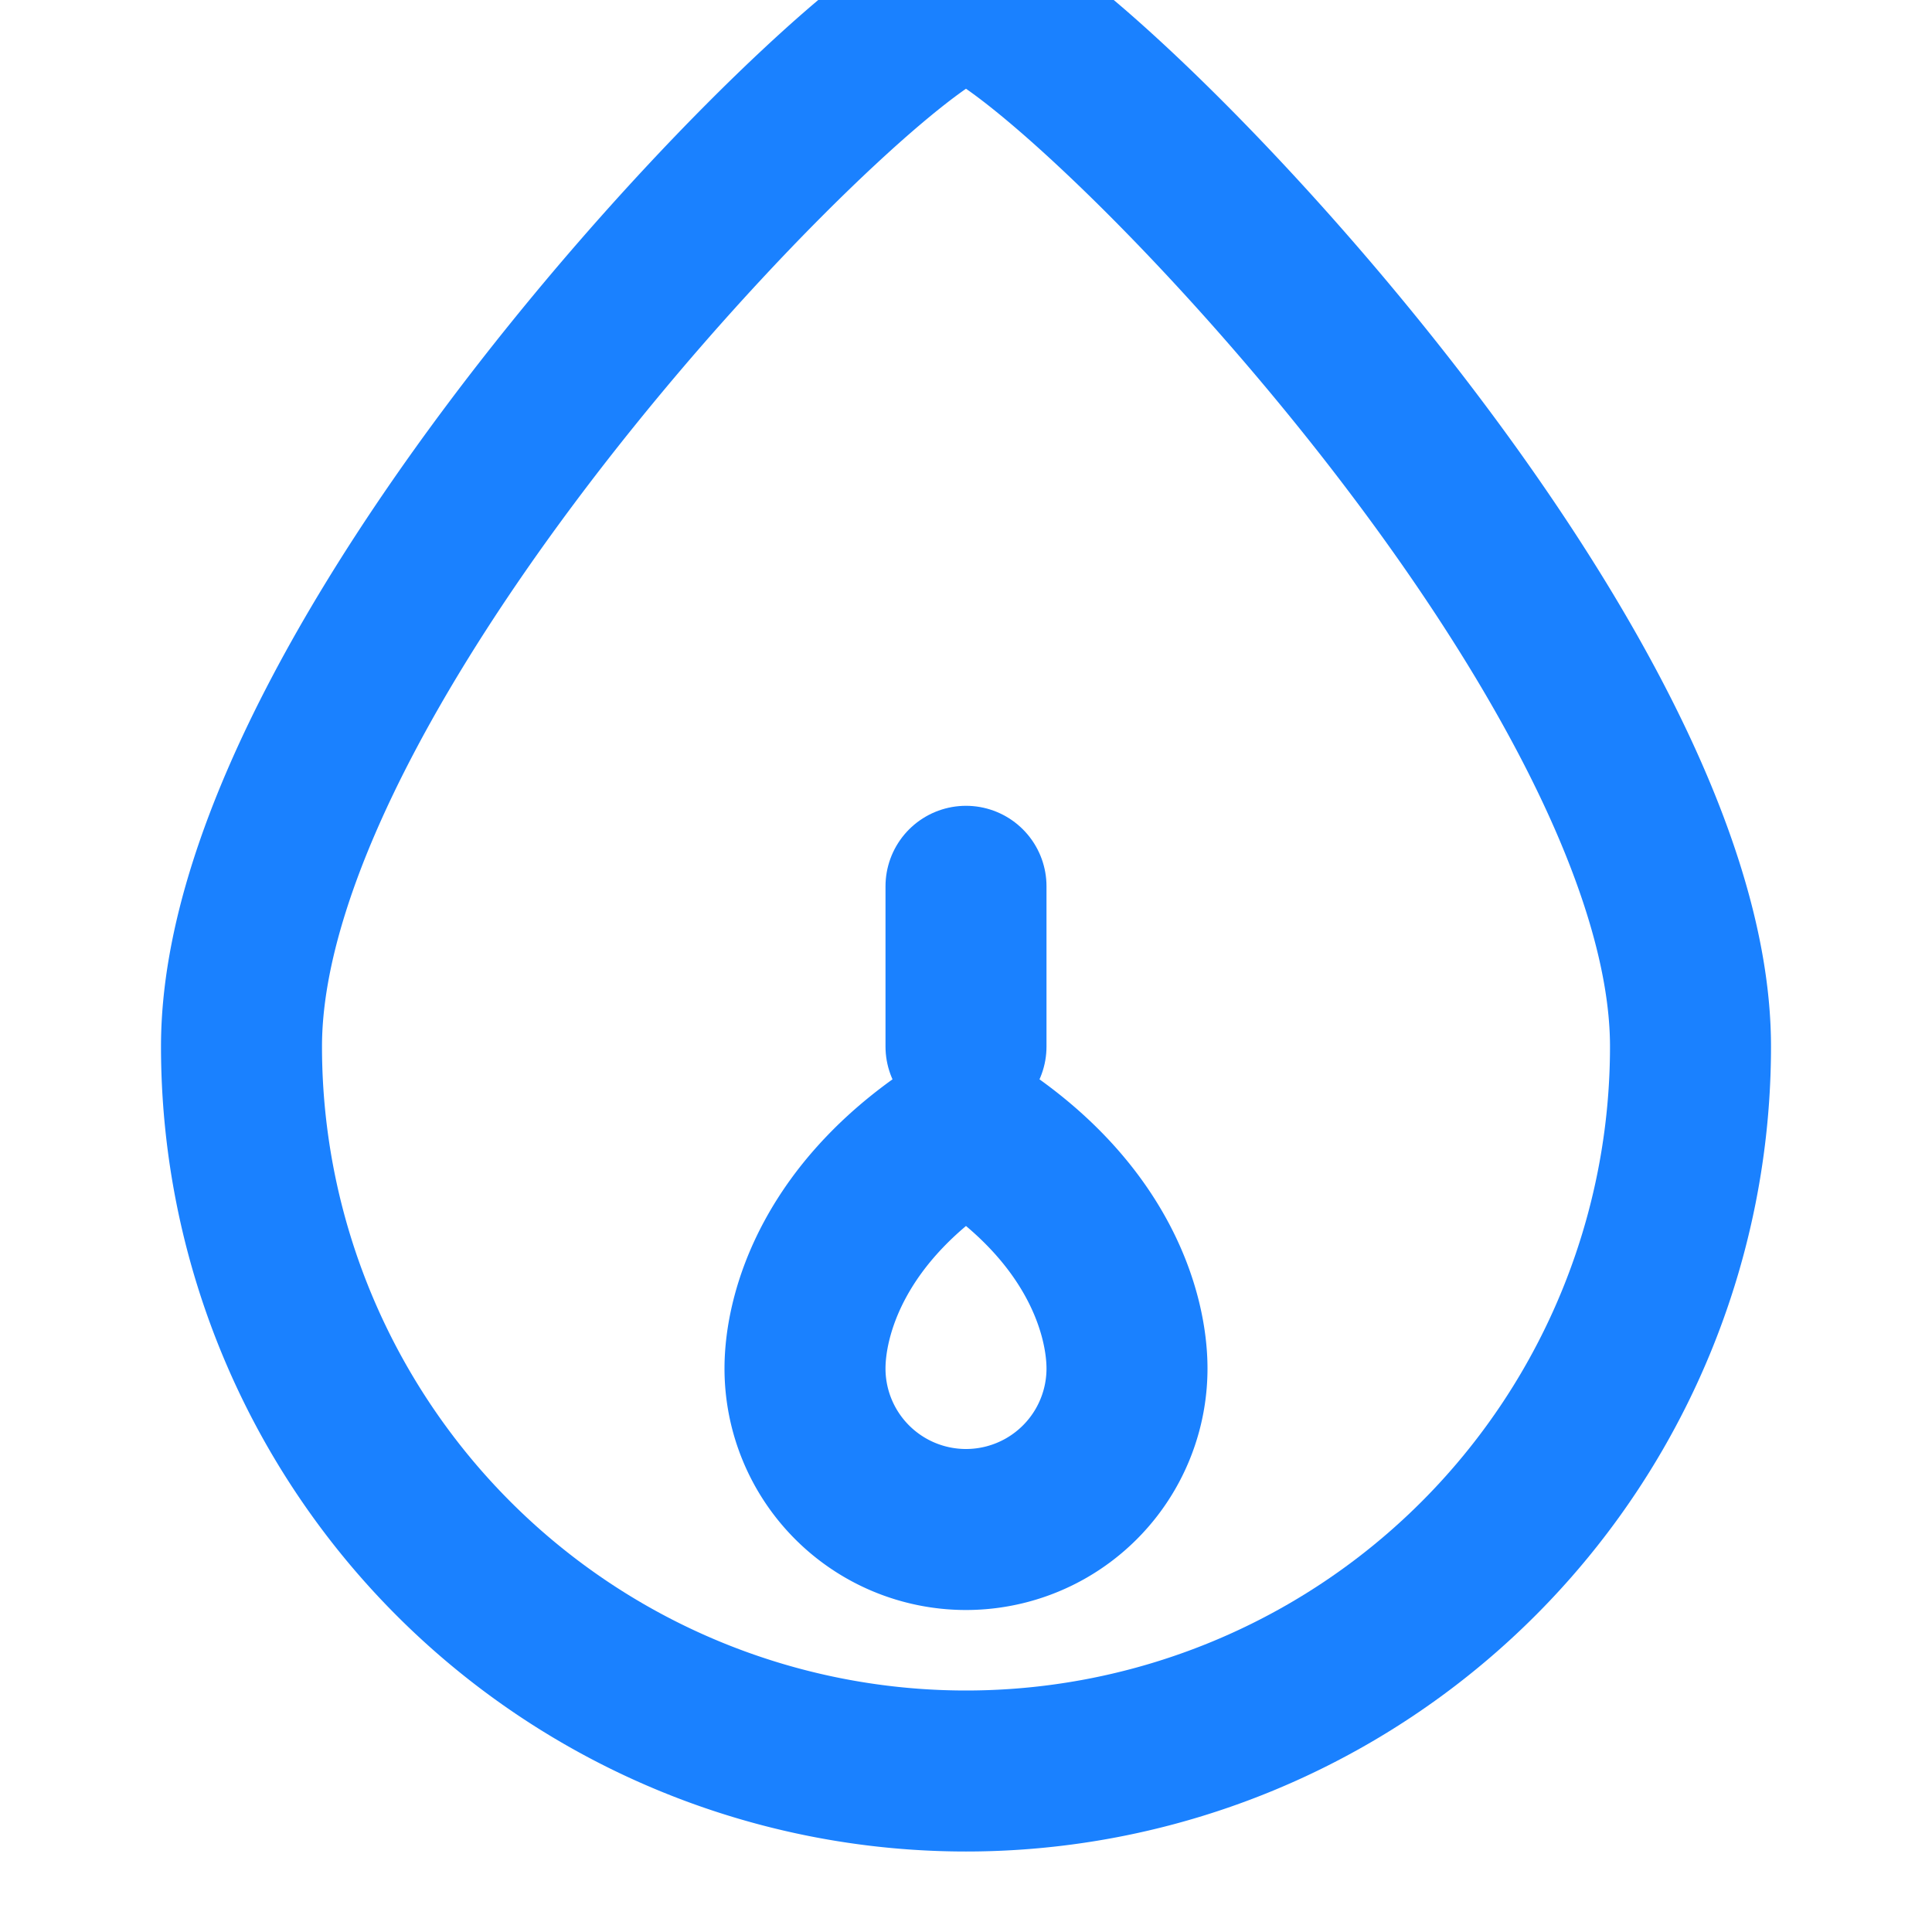 <svg xmlns="http://www.w3.org/2000/svg" width="24" height="24" viewBox="0 0 24 24" fill="none" stroke="#1a81ff" stroke-width="2" stroke-linecap="round" stroke-linejoin="round" class="lucide lucide-drone">
  <path d="M12 22a9 9 0 0 1-9-9c0-4.97 8-13 9-13s9 8.03 9 13a9 9 0 0 1-9 9Z"/>
  <path d="M12 19a2 2 0 0 1-2-2c0-.66.34-1.97 2-3 1.66 1.03 2 2.34 2 3a2 2 0 0 1-2 2Z"/>
  <path d="M12 11.01V13"/>
</svg>